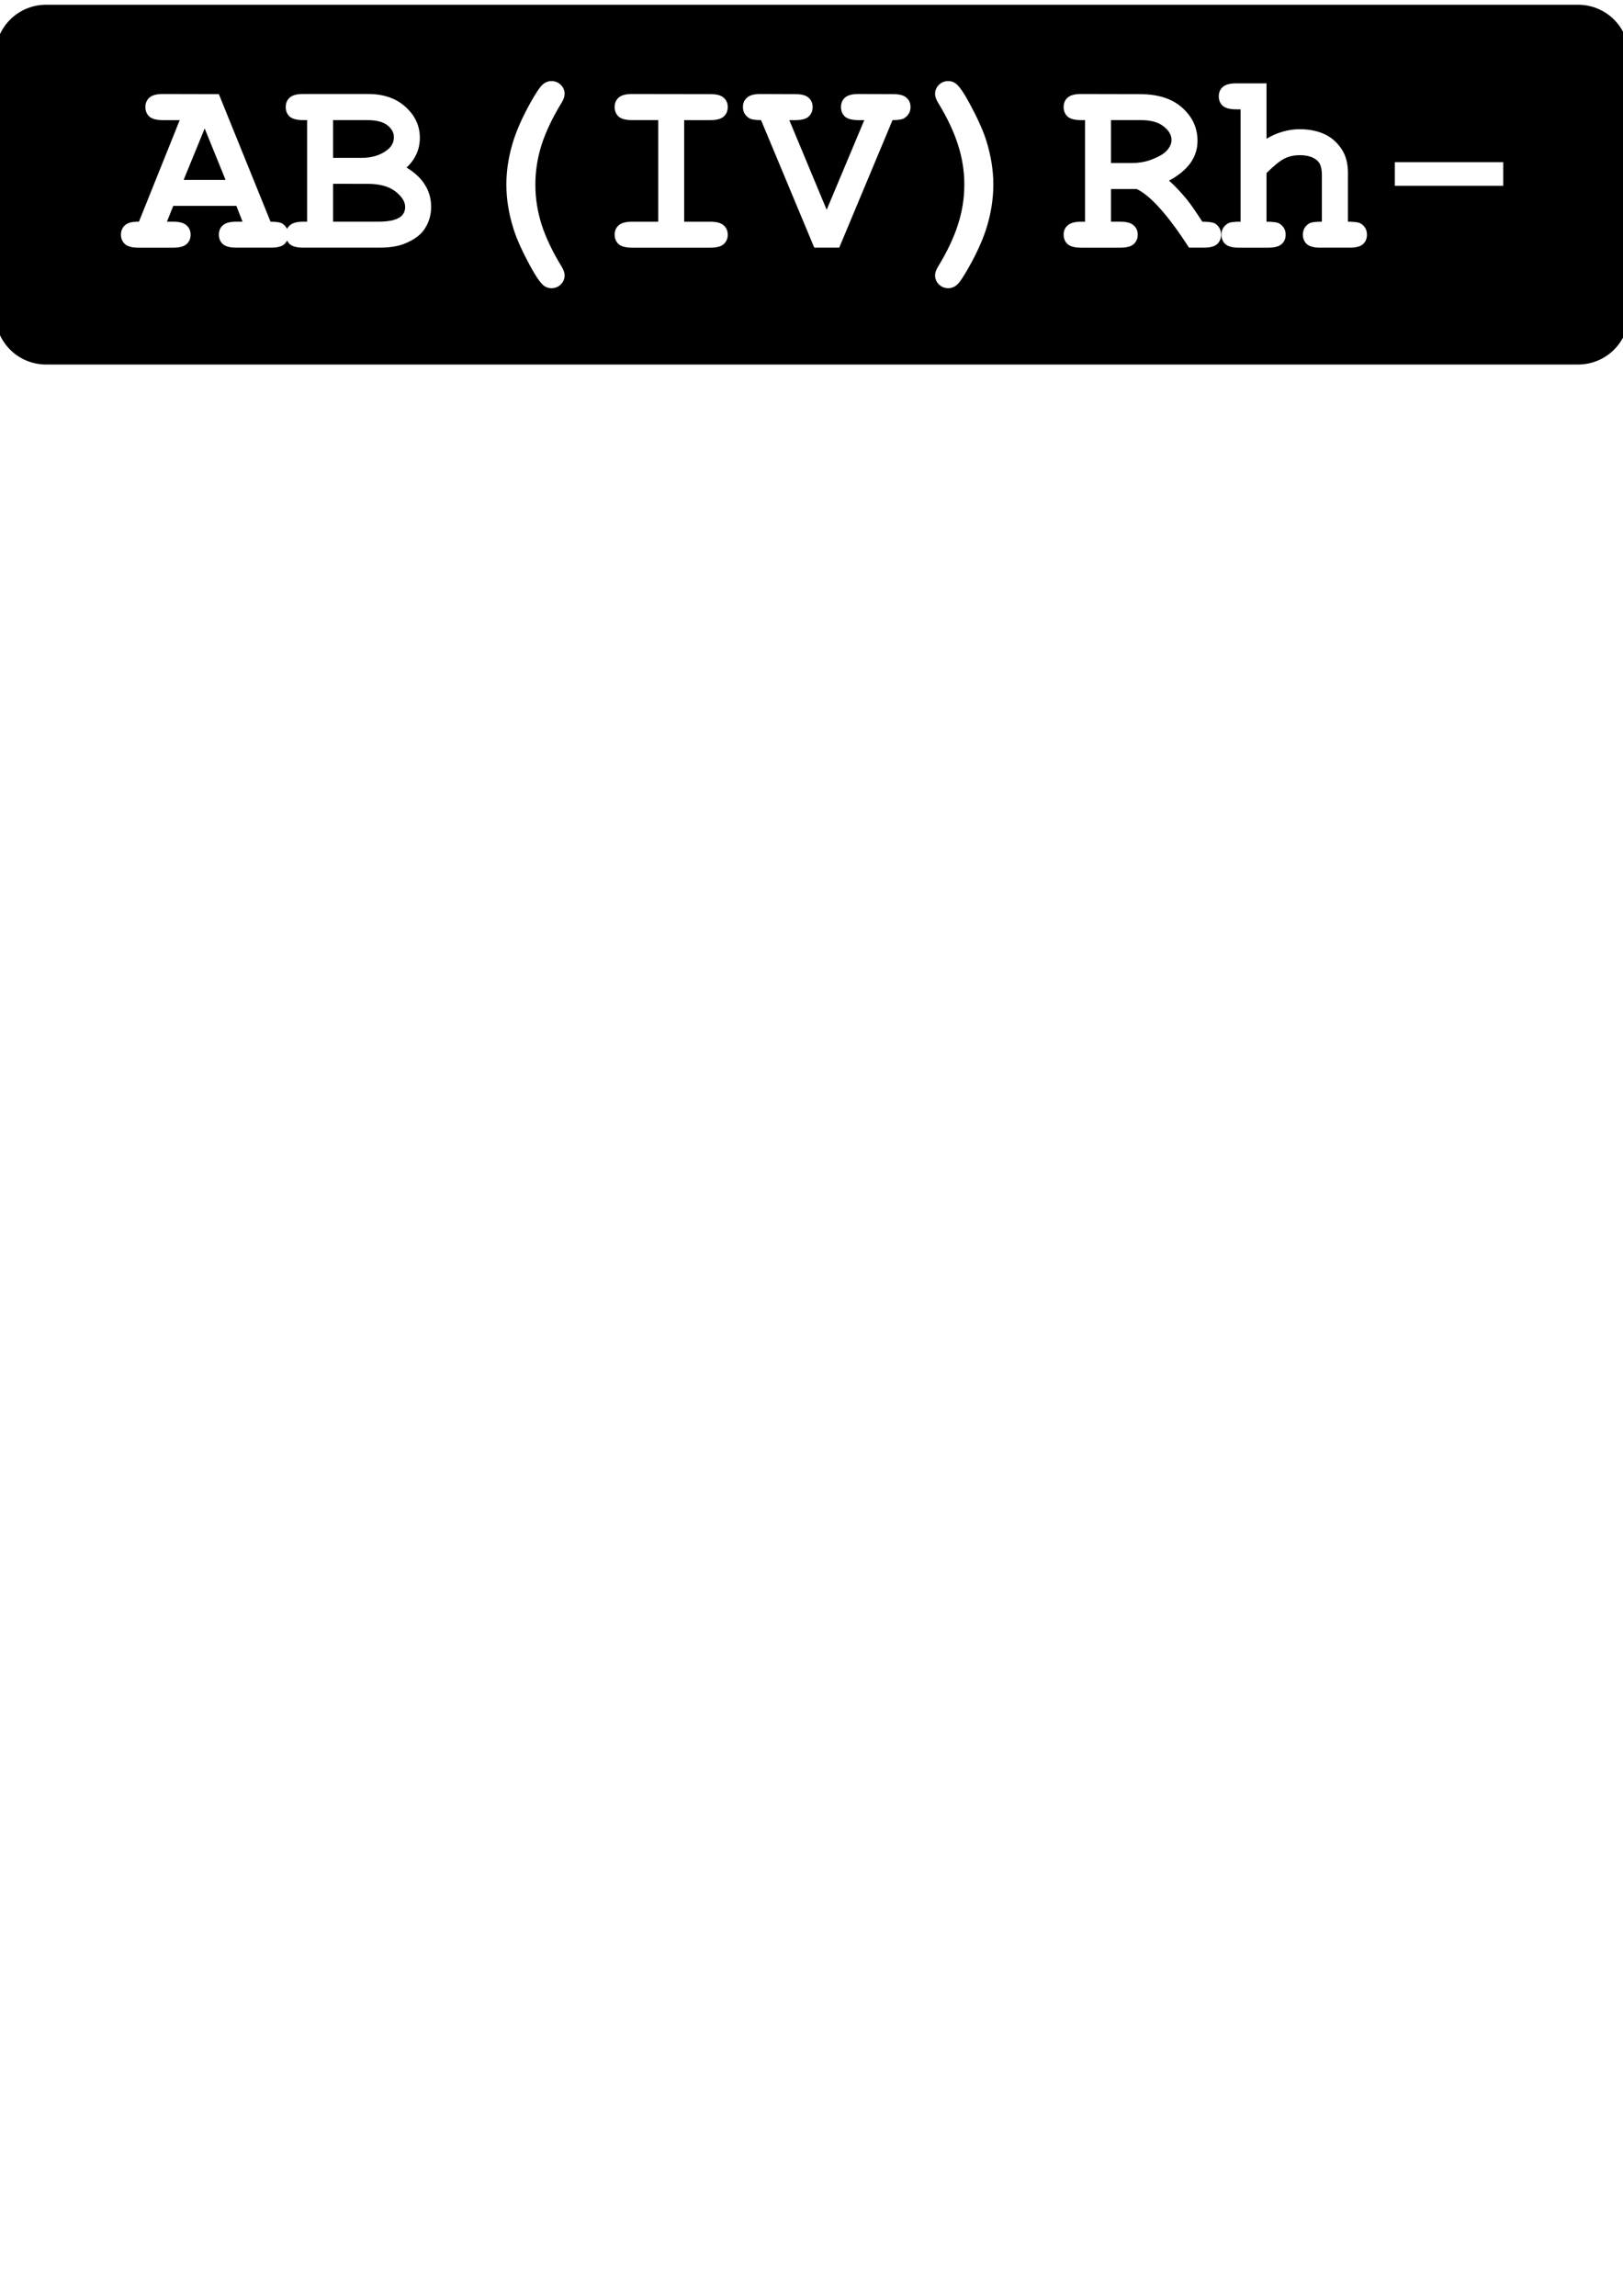 <?xml version="1.0" encoding="UTF-8" standalone="no"?>
<!-- Created with Inkscape (http://www.inkscape.org/) -->

<svg
   xmlns:dc="http://purl.org/dc/elements/1.1/"
   xmlns:cc="http://creativecommons.org/ns#"
   xmlns:rdf="http://www.w3.org/1999/02/22-rdf-syntax-ns#"
   xmlns:svg="http://www.w3.org/2000/svg"
   xmlns="http://www.w3.org/2000/svg"
   xmlns:sodipodi="http://sodipodi.sourceforge.net/DTD/sodipodi-0.dtd"
   xmlns:inkscape="http://www.inkscape.org/namespaces/inkscape"
   width="210mm"
   height="297mm"
   viewBox="0 0 210 297"
   version="1.1"
   id="svg4929"
   inkscape:version="0.92.3 (2405546, 2018-03-11)"
   sodipodi:docname="AB-.svg">
  <defs
     id="defs4923" />
  <sodipodi:namedview
     id="base"
     pagecolor="#ffffff"
     bordercolor="#666666"
     borderopacity="1.0"
     inkscape:pageopacity="0.0"
     inkscape:pageshadow="2"
     inkscape:zoom="0.35"
     inkscape:cx="-111.42857"
     inkscape:cy="560"
     inkscape:document-units="mm"
     inkscape:current-layer="layer1"
     showgrid="false"
     inkscape:window-width="1920"
     inkscape:window-height="1017"
     inkscape:window-x="-8"
     inkscape:window-y="-8"
     inkscape:window-maximized="1" />
  <g
     inkscape:label="Layer 1"
     inkscape:groupmode="layer"
     id="layer1">
    <path
       inkscape:connector-curvature="0"
       style="fill:#000000;stroke-width:0.572"
       d="m 5.969,0.615 c -3.647,0 -6.583,2.937 -6.583,6.584 V 40.574 c 0,3.647 2.935,6.584 6.583,6.584 H 204.185 c 3.647,0 6.584,-2.937 6.584,-6.584 V 7.199 c 0,-3.647 -2.937,-6.584 -6.584,-6.584 z M 71.351,10.49 c 0.481,0 0.886,0.164 1.214,0.492 0.328,0.328 0.49,0.721 0.49,1.18 0,0.317 -0.131,0.694 -0.393,1.131 -1.18,1.934 -2.043,3.747 -2.589,5.44 -0.535,1.693 -0.803,3.409 -0.803,5.146 0,1.748 0.267,3.468 0.803,5.162 0.546,1.693 1.409,3.508 2.589,5.441 0.262,0.426 0.393,0.802 0.393,1.13 0,0.459 -0.163,0.852 -0.49,1.18 -0.328,0.328 -0.733,0.492 -1.214,0.492 -0.404,0 -0.759,-0.131 -1.065,-0.393 -0.437,-0.382 -1.015,-1.24 -1.736,-2.573 -1.038,-1.934 -1.749,-3.528 -2.131,-4.785 -0.601,-1.923 -0.9,-3.807 -0.9,-5.653 0,-1.912 0.317,-3.846 0.95,-5.801 0.47,-1.442 1.196,-3.048 2.179,-4.818 0.71,-1.267 1.235,-2.044 1.574,-2.328 0.339,-0.295 0.715,-0.442 1.13,-0.442 z m 51.343,0 c 0.404,0 0.759,0.131 1.065,0.393 0.437,0.371 1.016,1.229 1.737,2.573 1.038,1.934 1.748,3.524 2.13,4.769 0.601,1.934 0.902,3.818 0.902,5.653 0,1.912 -0.317,3.85 -0.95,5.817 -0.47,1.442 -1.197,3.043 -2.18,4.802 -0.71,1.267 -1.234,2.049 -1.573,2.344 -0.339,0.295 -0.716,0.442 -1.131,0.442 -0.481,0 -0.885,-0.164 -1.213,-0.492 -0.328,-0.328 -0.492,-0.721 -0.492,-1.18 0,-0.328 0.131,-0.704 0.393,-1.13 1.18,-1.934 2.038,-3.748 2.573,-5.441 0.546,-1.693 0.82,-3.414 0.82,-5.162 0,-1.737 -0.274,-3.453 -0.82,-5.146 -0.535,-1.693 -1.393,-3.506 -2.573,-5.44 -0.262,-0.437 -0.393,-0.814 -0.393,-1.131 0,-0.459 0.164,-0.852 0.492,-1.18 0.328,-0.328 0.732,-0.492 1.213,-0.492 z m 37.249,0.294 h 3.932 v 7.161 c 0.699,-0.415 1.404,-0.721 2.114,-0.917 0.721,-0.208 1.448,-0.311 2.18,-0.311 1.158,0 2.19,0.196 3.096,0.589 0.907,0.393 1.656,1.017 2.246,1.869 0.601,0.841 0.9,1.906 0.9,3.195 v 6.309 c 0.852,0 1.411,0.083 1.673,0.247 0.524,0.339 0.786,0.819 0.786,1.442 0,0.492 -0.169,0.896 -0.508,1.213 -0.339,0.306 -0.913,0.459 -1.721,0.459 h -3.834 c -0.798,0 -1.371,-0.153 -1.72,-0.459 -0.339,-0.317 -0.508,-0.726 -0.508,-1.229 0,-0.612 0.261,-1.088 0.786,-1.426 0.273,-0.175 0.83,-0.257 1.671,-0.247 v -6.079 c 0,-0.863 -0.196,-1.469 -0.589,-1.819 -0.514,-0.47 -1.273,-0.705 -2.278,-0.705 -0.743,0 -1.405,0.148 -1.984,0.443 -0.568,0.284 -1.338,0.906 -2.311,1.868 v 6.293 c 0.863,0 1.421,0.083 1.673,0.247 0.535,0.339 0.803,0.819 0.803,1.442 0,0.492 -0.175,0.896 -0.525,1.213 -0.339,0.306 -0.912,0.459 -1.72,0.459 h -3.819 c -0.808,0 -1.388,-0.153 -1.737,-0.459 -0.339,-0.317 -0.507,-0.726 -0.507,-1.229 0,-0.612 0.267,-1.088 0.803,-1.426 0.262,-0.175 0.819,-0.257 1.671,-0.247 V 14.144 h -0.573 c -0.809,0 -1.388,-0.153 -1.737,-0.459 -0.339,-0.317 -0.509,-0.727 -0.509,-1.23 0,-0.492 0.17,-0.89 0.509,-1.196 0.35,-0.317 0.929,-0.476 1.737,-0.476 z m -138.884,1.377 7.259,0.016 6.687,16.502 c 0.787,0 1.305,0.088 1.557,0.262 0.266,0.191 0.456,0.416 0.581,0.671 0.086,-0.169 0.199,-0.324 0.352,-0.457 0.35,-0.317 0.924,-0.476 1.721,-0.476 h 0.525 V 15.537 h -0.525 c -0.808,0 -1.388,-0.153 -1.737,-0.459 -0.339,-0.317 -0.509,-0.727 -0.509,-1.23 0,-0.503 0.17,-0.907 0.509,-1.213 0.35,-0.317 0.929,-0.475 1.737,-0.475 h 8.423 c 2.01,0 3.627,0.562 4.851,1.687 1.224,1.114 1.835,2.442 1.835,3.982 0,0.732 -0.142,1.421 -0.426,2.066 -0.284,0.645 -0.715,1.24 -1.294,1.786 1.06,0.634 1.852,1.377 2.377,2.229 0.535,0.841 0.803,1.796 0.803,2.867 0,0.852 -0.191,1.645 -0.573,2.377 -0.284,0.557 -0.634,1 -1.049,1.327 -0.557,0.459 -1.24,0.836 -2.048,1.131 -0.808,0.284 -1.819,0.426 -3.032,0.426 h -9.865 c -0.808,0 -1.388,-0.153 -1.737,-0.459 -0.145,-0.136 -0.252,-0.292 -0.335,-0.461 -0.083,0.169 -0.191,0.325 -0.337,0.461 -0.339,0.306 -0.912,0.459 -1.72,0.459 h -4.524 c -0.808,0 -1.386,-0.153 -1.736,-0.459 -0.339,-0.317 -0.509,-0.726 -0.509,-1.228 0,-0.492 0.17,-0.891 0.509,-1.197 0.35,-0.317 0.928,-0.476 1.736,-0.476 h 0.82 L 30.58,26.631 H 22.419 l -0.82,2.048 h 0.82 c 0.809,0 1.382,0.159 1.72,0.476 0.35,0.306 0.525,0.71 0.525,1.213 0,0.492 -0.175,0.896 -0.525,1.213 -0.339,0.306 -0.912,0.459 -1.72,0.459 h -4.524 c -0.808,0 -1.381,-0.153 -1.72,-0.459 -0.35,-0.317 -0.525,-0.726 -0.525,-1.228 0,-0.503 0.18,-0.913 0.54,-1.23 0.361,-0.317 0.956,-0.465 1.786,-0.443 l 5.278,-13.142 h -2.196 c -0.808,0 -1.388,-0.153 -1.737,-0.459 -0.339,-0.317 -0.509,-0.727 -0.509,-1.23 0,-0.503 0.17,-0.907 0.509,-1.213 0.35,-0.317 0.929,-0.475 1.737,-0.475 z m 60.715,0 10.144,0.016 c 0.808,0 1.381,0.153 1.72,0.459 0.35,0.306 0.525,0.71 0.525,1.213 0,0.503 -0.175,0.913 -0.525,1.23 -0.339,0.306 -0.912,0.459 -1.72,0.459 h -3.392 v 13.142 h 3.392 c 0.808,0 1.381,0.159 1.72,0.476 0.35,0.306 0.525,0.71 0.525,1.213 0,0.492 -0.175,0.896 -0.525,1.213 -0.339,0.306 -0.912,0.459 -1.72,0.459 H 81.773 c -0.808,0 -1.386,-0.153 -1.736,-0.459 -0.339,-0.317 -0.509,-0.726 -0.509,-1.228 0,-0.492 0.17,-0.891 0.509,-1.197 0.35,-0.317 0.928,-0.476 1.736,-0.476 h 3.393 V 15.537 h -3.393 c -0.808,0 -1.386,-0.153 -1.736,-0.459 -0.339,-0.317 -0.509,-0.727 -0.509,-1.23 0,-0.503 0.17,-0.907 0.509,-1.213 0.35,-0.317 0.928,-0.475 1.736,-0.475 z m 16.601,0 4.54,0.016 c 0.798,0 1.366,0.153 1.704,0.459 0.35,0.306 0.525,0.71 0.525,1.213 0,0.503 -0.169,0.913 -0.507,1.23 -0.339,0.306 -0.913,0.459 -1.722,0.459 h -0.787 l 4.835,11.602 4.867,-11.602 h -0.77 c -0.808,0 -1.388,-0.153 -1.737,-0.459 -0.339,-0.317 -0.507,-0.727 -0.507,-1.23 0,-0.503 0.169,-0.907 0.507,-1.213 0.35,-0.317 0.929,-0.475 1.737,-0.475 l 4.507,0.016 c 0.808,0 1.381,0.153 1.72,0.459 0.35,0.306 0.525,0.71 0.525,1.213 0,0.601 -0.263,1.077 -0.787,1.426 -0.251,0.175 -0.764,0.262 -1.54,0.262 l -6.899,16.502 h -3.228 L 98.473,15.537 c -0.787,0 -1.305,-0.088 -1.557,-0.262 -0.524,-0.339 -0.787,-0.814 -0.787,-1.426 0,-0.503 0.175,-0.907 0.525,-1.213 0.339,-0.317 0.912,-0.475 1.72,-0.475 z m 41.494,0 7.604,0.016 c 2.371,0 4.206,0.59 5.506,1.77 1.311,1.169 1.967,2.595 1.967,4.277 0,1.049 -0.306,2.004 -0.917,2.867 -0.612,0.852 -1.535,1.611 -2.769,2.278 0.71,0.623 1.469,1.421 2.278,2.394 0.503,0.623 1.179,1.594 2.031,2.916 0.852,0 1.415,0.088 1.688,0.262 0.492,0.339 0.737,0.814 0.737,1.426 0,0.492 -0.169,0.896 -0.507,1.213 -0.339,0.306 -0.913,0.459 -1.722,0.459 h -1.917 c -2.72,-4.206 -4.977,-6.735 -6.769,-7.587 h -3.326 v 4.227 h 1.213 c 0.808,0 1.381,0.159 1.72,0.476 0.35,0.306 0.525,0.71 0.525,1.213 0,0.492 -0.175,0.896 -0.525,1.213 -0.339,0.306 -0.912,0.459 -1.72,0.459 h -5.097 c -0.808,0 -1.388,-0.153 -1.737,-0.459 -0.339,-0.317 -0.508,-0.726 -0.508,-1.228 0,-0.492 0.175,-0.891 0.525,-1.197 0.35,-0.317 0.923,-0.476 1.72,-0.476 h 0.525 V 15.537 h -0.525 c -0.808,0 -1.388,-0.153 -1.737,-0.459 -0.339,-0.317 -0.508,-0.727 -0.508,-1.23 0,-0.503 0.169,-0.907 0.508,-1.213 0.35,-0.317 0.929,-0.475 1.737,-0.475 z M 43.099,15.537 v 4.884 h 3.687 c 1.322,0 2.42,-0.334 3.294,-1 0.59,-0.448 0.886,-1.005 0.886,-1.671 0,-0.59 -0.279,-1.104 -0.836,-1.541 C 49.573,15.76 48.688,15.537 47.476,15.537 Z m 100.653,0 v 5.555 h 2.622 c 0.972,0 1.84,-0.147 2.605,-0.442 1.027,-0.393 1.716,-0.809 2.065,-1.246 0.361,-0.437 0.54,-0.868 0.54,-1.294 0,-0.634 -0.339,-1.219 -1.016,-1.754 -0.677,-0.546 -1.666,-0.819 -2.966,-0.819 z m -117.269,1.081 -2.721,6.654 h 5.424 z m 153.993,4.359 h 14.028 v 3.065 H 180.475 Z M 43.099,23.78 v 4.9 h 5.801 c 1.366,0 2.327,-0.202 2.884,-0.606 0.426,-0.306 0.639,-0.742 0.639,-1.31 0,-0.677 -0.42,-1.344 -1.261,-2 -0.841,-0.656 -2.049,-0.983 -3.622,-0.983 z"
       id="rect276-2-0" />
  </g>
</svg>
